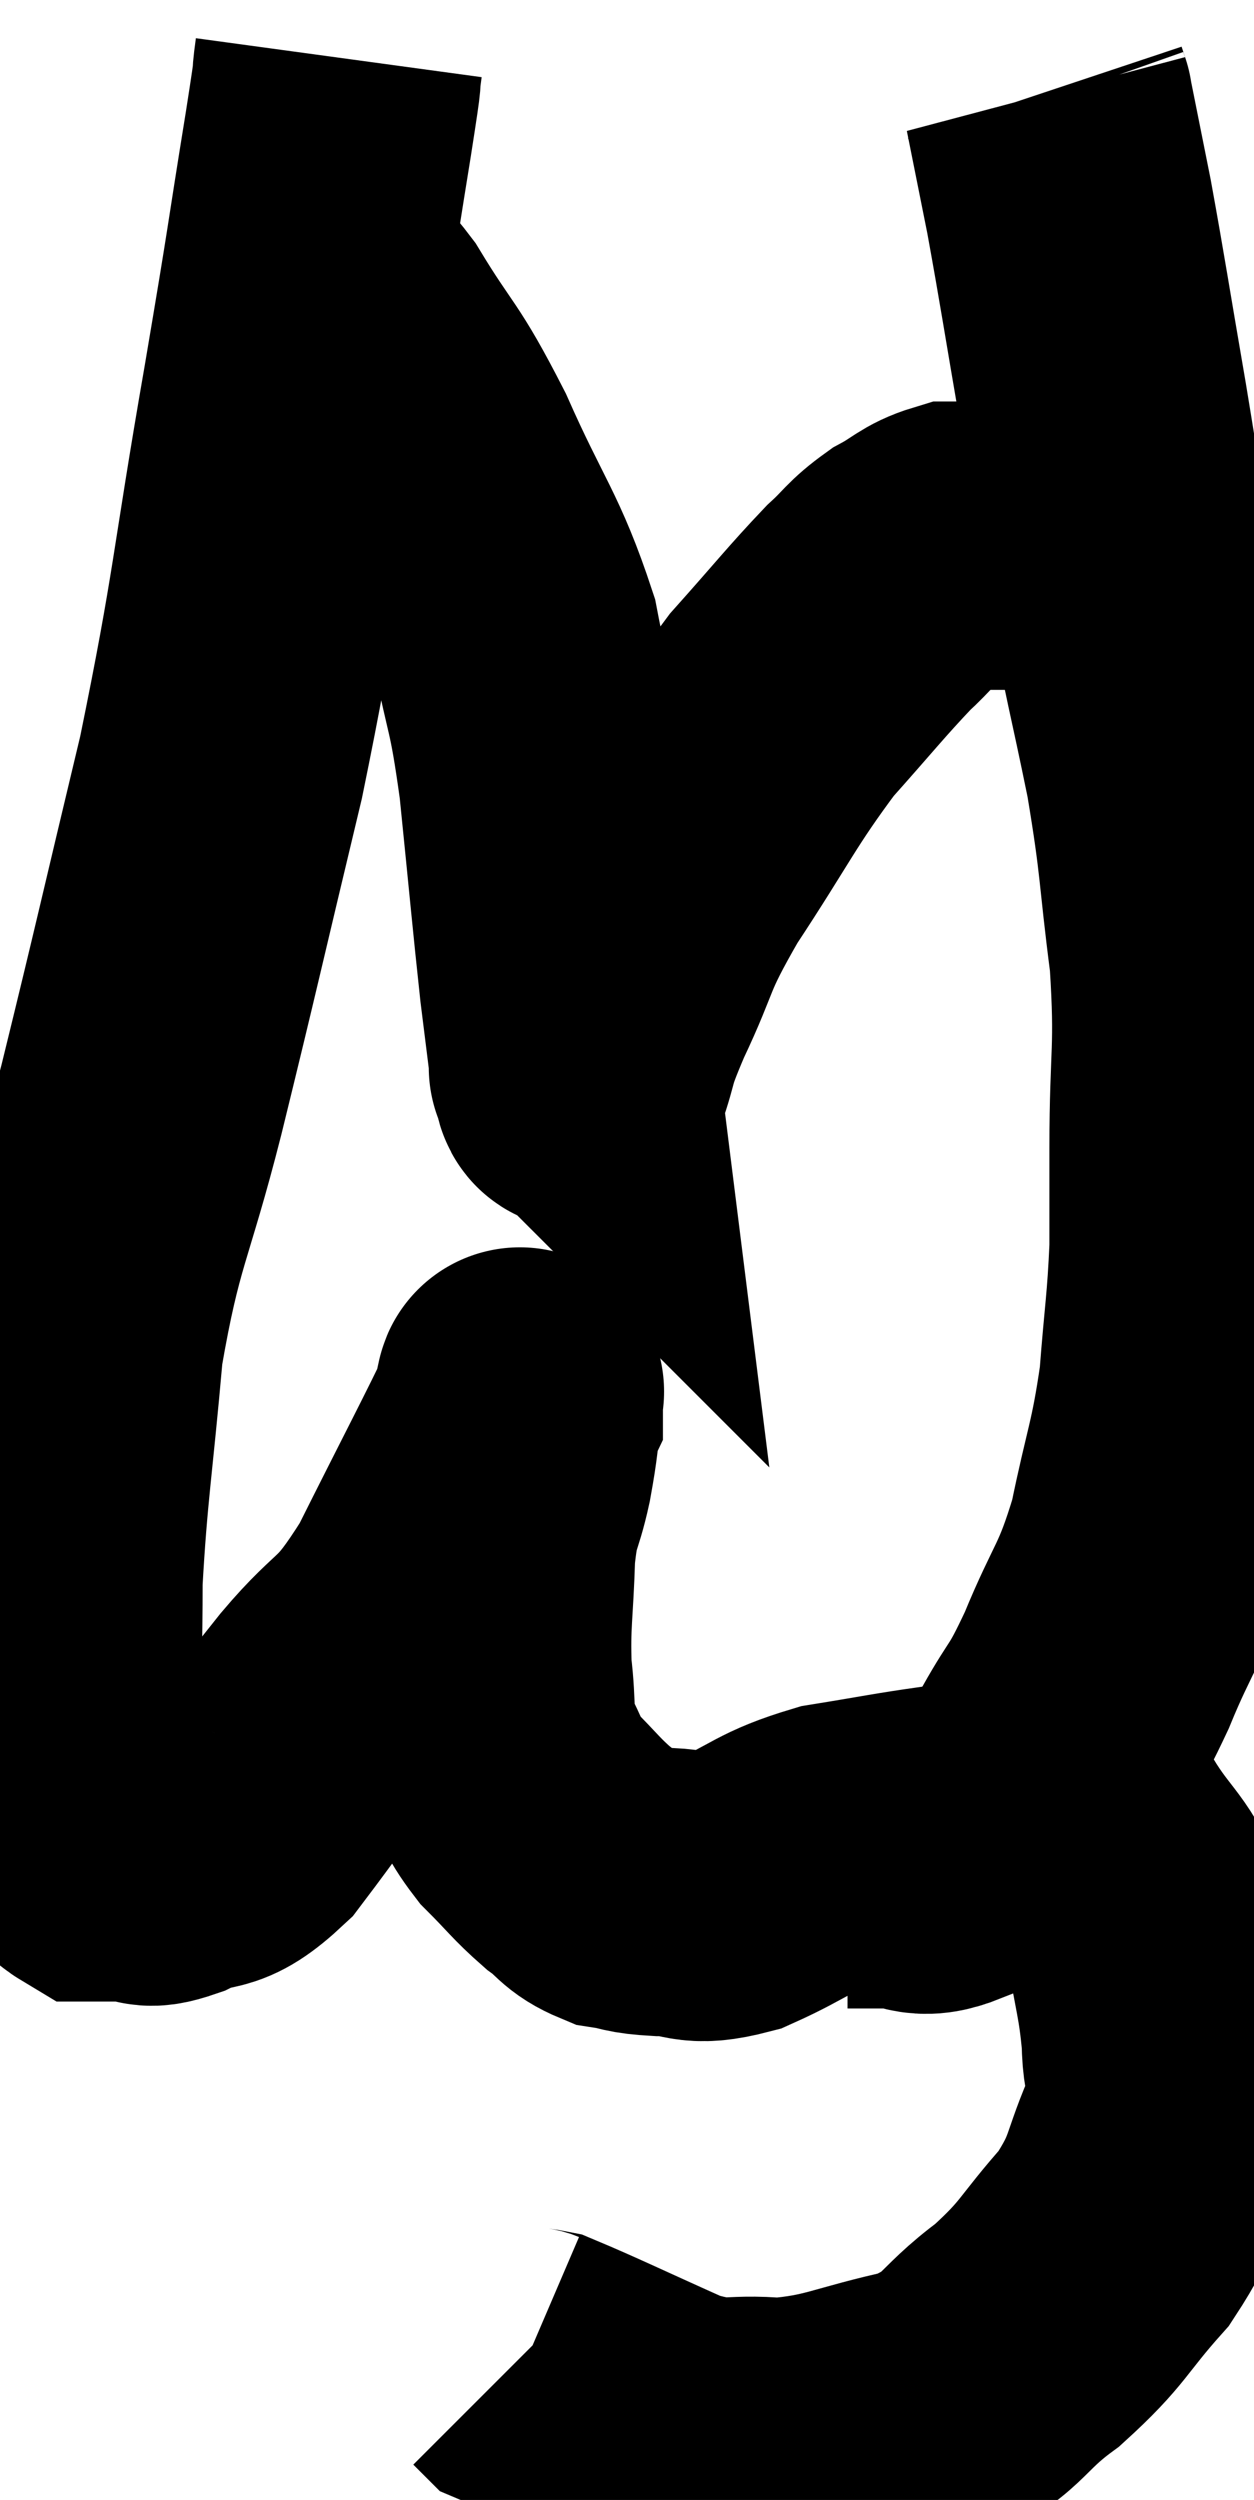 <svg xmlns="http://www.w3.org/2000/svg" viewBox="10.147 1.76 21.74 43.34" width="21.74" height="43.34"><path d="M 16.02 2.76 C 15.93 3.42, 16.065 2.64, 15.84 4.08 C 15.48 6.3, 15.585 5.775, 15.12 8.52 C 14.55 11.79, 14.61 11.985, 13.98 15.06 C 13.29 17.94, 13.215 18.315, 12.6 20.82 C 12.06 22.95, 11.88 22.995, 11.52 25.08 C 11.34 27.12, 11.25 27.54, 11.16 29.16 C 11.16 30.36, 11.13 30.54, 11.16 31.56 C 11.22 32.4, 11.115 32.64, 11.28 33.24 C 11.55 33.6, 11.52 33.78, 11.82 33.96 C 12.15 33.96, 12.165 33.96, 12.48 33.96 C 12.78 33.96, 12.6 34.125, 13.08 33.96 C 13.74 33.63, 13.695 33.96, 14.4 33.3 C 15.15 32.31, 15.12 32.295, 15.9 31.32 C 16.71 30.36, 16.71 30.69, 17.52 29.4 C 18.33 27.78, 18.735 27.015, 19.14 26.16 C 19.14 26.07, 19.14 26.025, 19.14 25.98 C 19.14 25.98, 19.14 25.965, 19.14 25.98 C 19.14 26.01, 19.185 25.71, 19.14 26.04 C 19.05 26.67, 19.08 26.64, 18.96 27.3 C 18.81 27.99, 18.75 27.825, 18.66 28.68 C 18.63 29.7, 18.57 29.85, 18.6 30.72 C 18.69 31.44, 18.6 31.56, 18.78 32.16 C 19.05 32.64, 18.975 32.67, 19.32 33.12 C 19.74 33.54, 19.785 33.63, 20.16 33.96 C 20.49 34.2, 20.46 34.29, 20.82 34.44 C 21.21 34.5, 21.09 34.53, 21.6 34.56 C 22.23 34.56, 22.11 34.755, 22.86 34.56 C 23.73 34.17, 23.7 34.05, 24.6 33.78 C 25.53 33.63, 25.71 33.585, 26.46 33.48 C 27.03 33.42, 26.955 33.345, 27.6 33.36 C 28.32 33.45, 28.425 33.075, 29.04 33.54 C 29.55 34.38, 29.73 34.32, 30.06 35.22 C 30.21 36.18, 30.285 36.3, 30.36 37.14 C 30.36 37.86, 30.585 37.725, 30.36 38.58 C 29.91 39.57, 30.06 39.645, 29.46 40.56 C 28.71 41.4, 28.785 41.49, 27.96 42.24 C 27.06 42.9, 27.24 43.095, 26.16 43.56 C 24.9 43.83, 24.735 44.01, 23.64 44.1 C 22.71 44.01, 22.815 44.22, 21.78 43.92 C 20.64 43.41, 20.145 43.17, 19.5 42.9 C 19.35 42.87, 19.305 42.885, 19.2 42.84 L 19.08 42.72" fill="none" stroke="black" stroke-width="5"></path><path d="M 24.84 34.08 C 25.23 34.08, 25.185 34.08, 25.62 34.08 C 26.1 34.08, 26.055 34.29, 26.58 34.08 C 27.15 33.66, 27.285 33.705, 27.72 33.24 C 28.02 32.73, 27.96 32.85, 28.32 32.22 C 28.74 31.47, 28.71 31.68, 29.16 30.72 C 29.64 29.55, 29.745 29.625, 30.12 28.38 C 30.39 27.06, 30.48 26.985, 30.66 25.74 C 30.75 24.57, 30.795 24.42, 30.84 23.4 C 30.84 22.53, 30.84 22.92, 30.84 21.66 C 30.84 20.01, 30.945 19.995, 30.84 18.36 C 30.63 16.74, 30.69 16.74, 30.42 15.12 C 30.09 13.5, 30.045 13.455, 29.76 11.88 C 29.52 10.35, 29.55 10.455, 29.28 8.82 C 28.98 7.08, 28.92 6.66, 28.68 5.34 C 28.5 4.44, 28.41 3.99, 28.32 3.54 C 28.32 3.54, 28.32 3.54, 28.32 3.54 C 28.32 3.54, 28.32 3.54, 28.32 3.54 C 28.32 3.54, 28.32 3.54, 28.32 3.54 C 28.32 3.54, 28.335 3.585, 28.32 3.54 L 28.26 3.36" fill="none" stroke="black" stroke-width="5"></path><path d="M 15.66 6.96 C 15.99 7.17, 15.81 6.705, 16.32 7.38 C 17.01 8.52, 17.01 8.31, 17.7 9.66 C 18.39 11.22, 18.615 11.37, 19.08 12.78 C 19.32 14.04, 19.35 13.785, 19.56 15.3 C 19.74 17.07, 19.785 17.595, 19.92 18.84 C 20.01 19.56, 20.055 19.92, 20.1 20.28 C 20.1 20.28, 20.055 20.235, 20.1 20.28 C 20.19 20.37, 20.115 20.76, 20.28 20.46 C 20.52 19.77, 20.37 19.995, 20.76 19.08 C 21.3 17.94, 21.105 18.075, 21.84 16.8 C 22.77 15.39, 22.86 15.105, 23.7 13.98 C 24.45 13.14, 24.645 12.885, 25.2 12.3 C 25.56 11.97, 25.545 11.91, 25.92 11.64 C 26.31 11.43, 26.355 11.325, 26.7 11.22 C 27 11.22, 26.88 11.22, 27.3 11.22 C 27.84 11.22, 27.99 11.22, 28.38 11.22 C 28.62 11.22, 28.665 11.22, 28.86 11.22 C 29.01 11.22, 29.085 11.22, 29.16 11.22 C 29.16 11.22, 29.16 11.22, 29.16 11.22 L 29.16 11.22" fill="none" stroke="black" stroke-width="5"></path></svg>